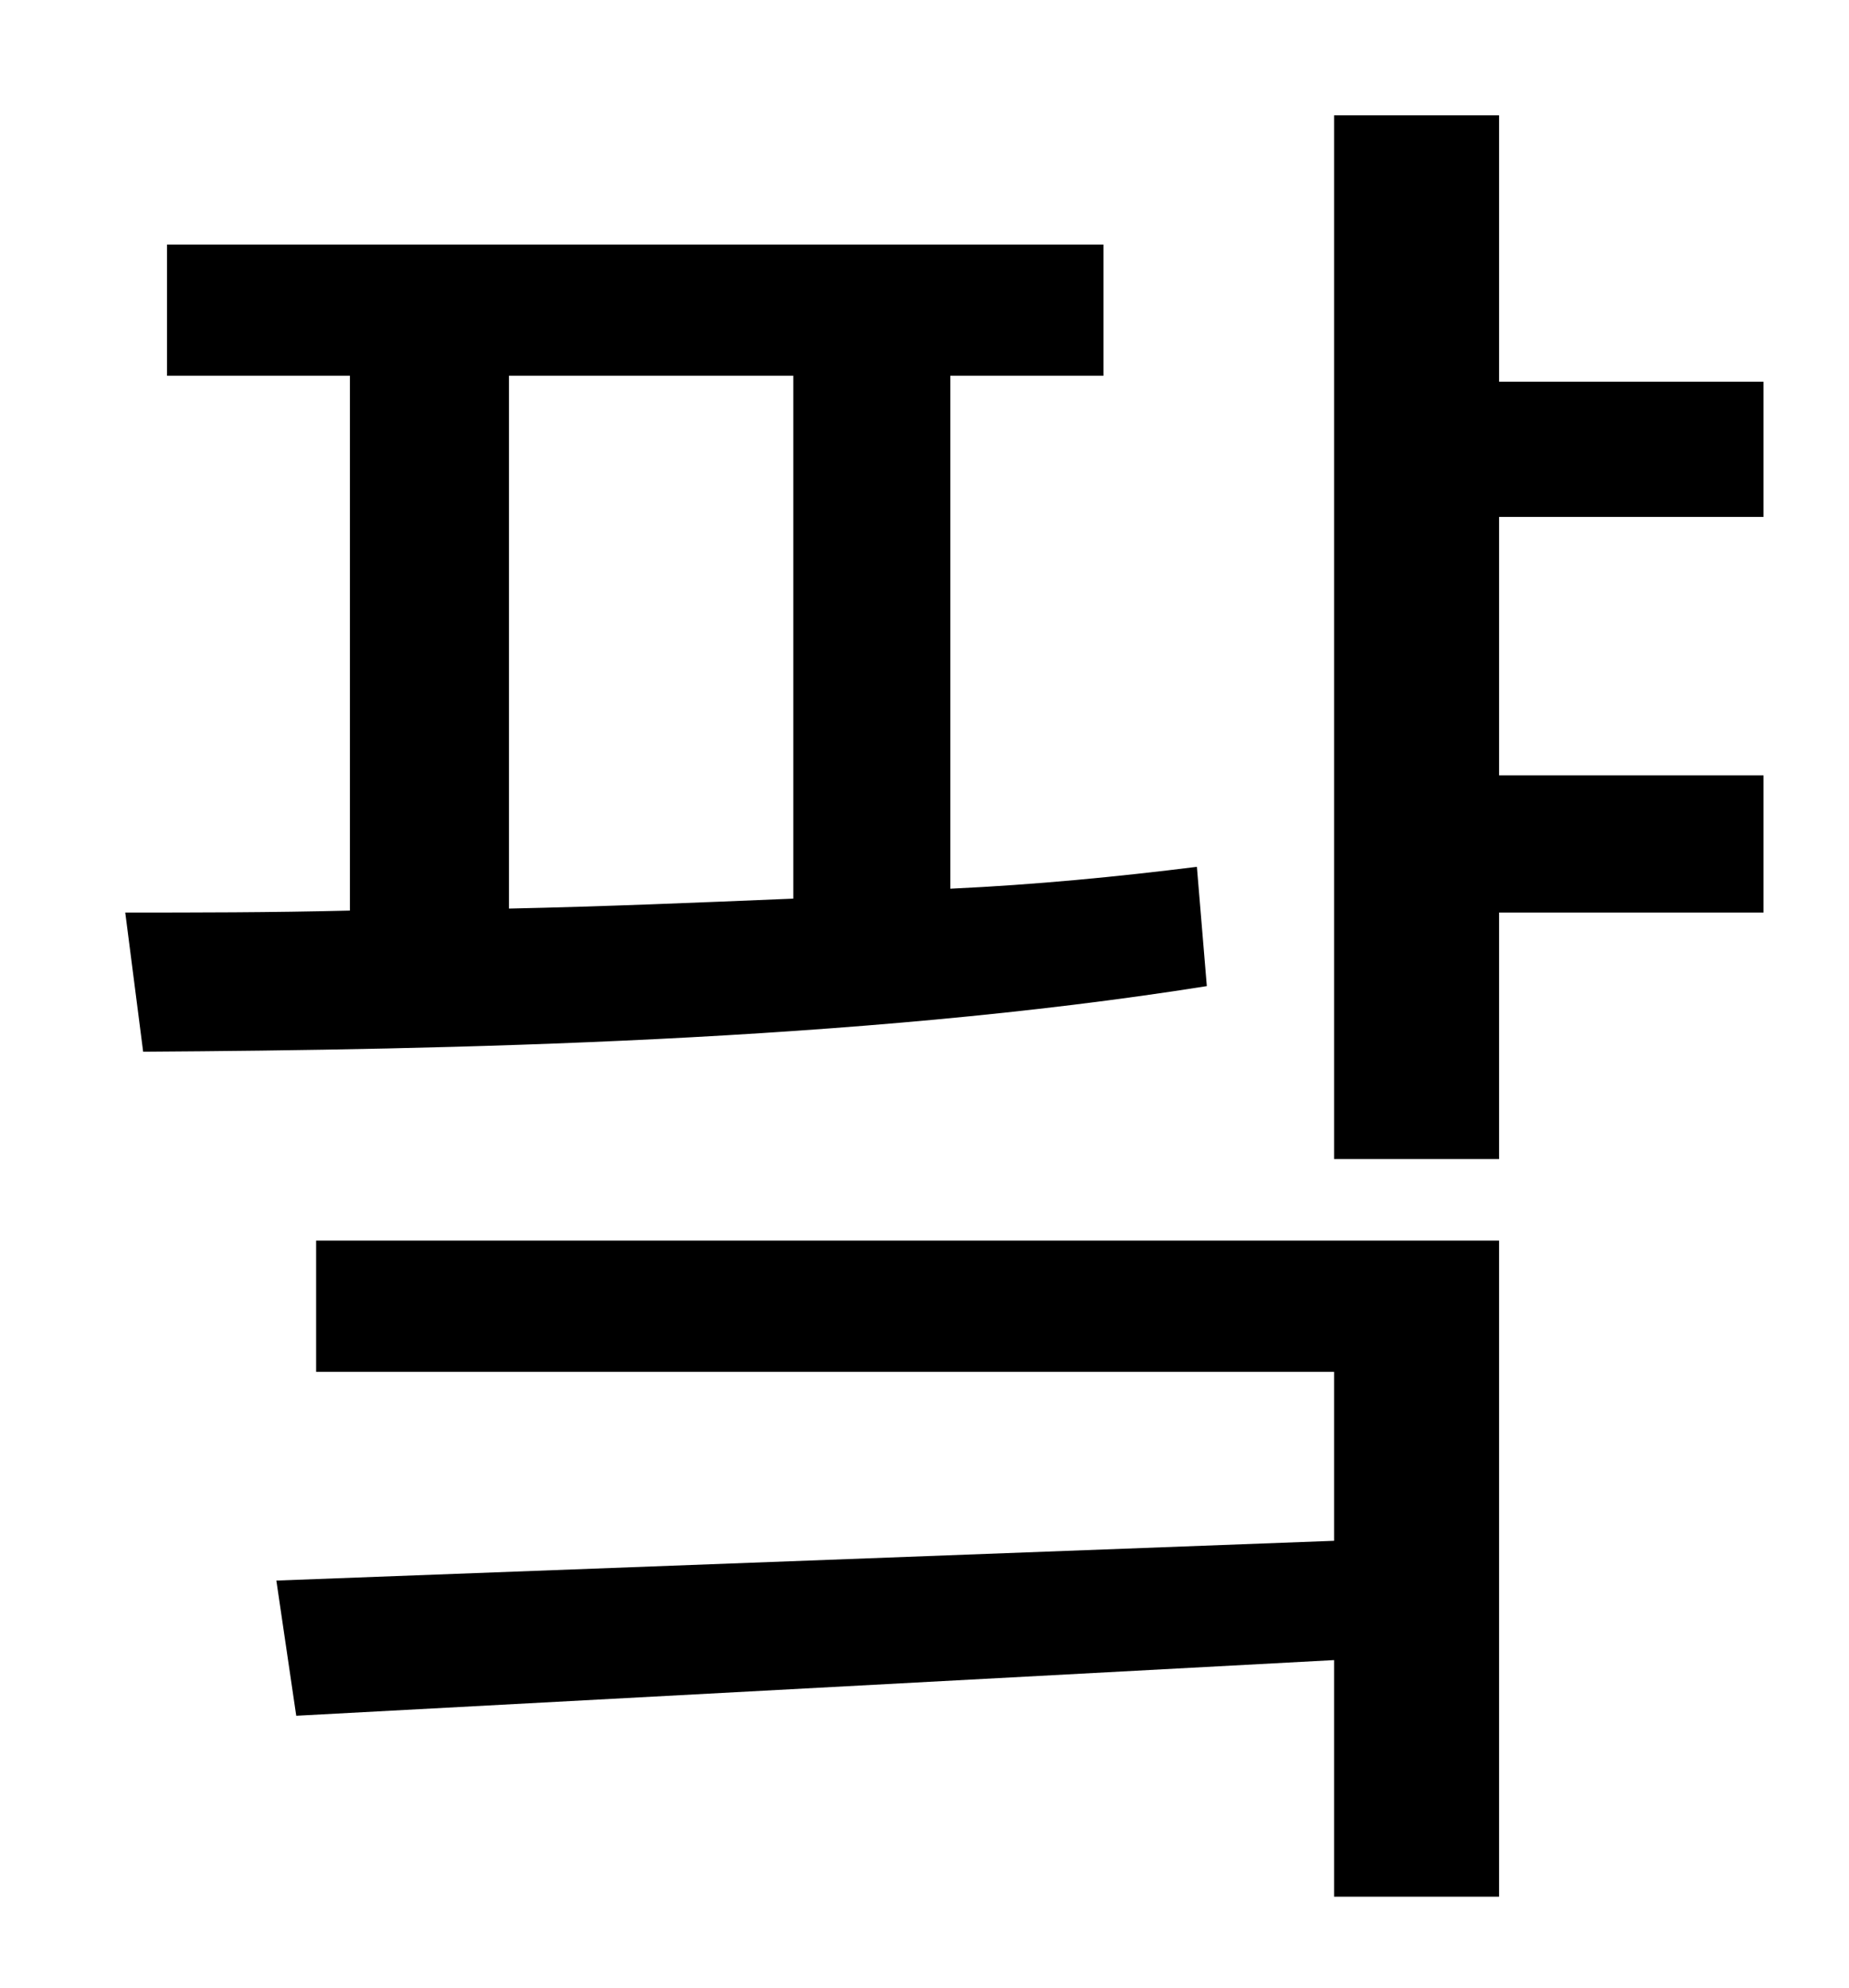 <?xml version="1.0" standalone="no"?>
<!DOCTYPE svg PUBLIC "-//W3C//DTD SVG 1.1//EN" "http://www.w3.org/Graphics/SVG/1.1/DTD/svg11.dtd" >
<svg xmlns="http://www.w3.org/2000/svg" xmlns:xlink="http://www.w3.org/1999/xlink" version="1.1" viewBox="-10 0 930 1000">
   <path fill="currentColor"
d="M246 189v268c47 -1 95 -3 143 -5v-263h-143zM592 436l5 60c-176 28 -383 32 -535 33l-9 -70c35 0 73 0 113 -1v-269h-92v-66h471v66h-77v258c43 -2 84 -6 124 -11zM149 690v-66h595v330h-83v-119l-522 28l-10 -68l532 -20v-85h-512zM877 260h-133v130h133v69h-133v124
h-83v-525h83v134h133v68z" />
</svg>
